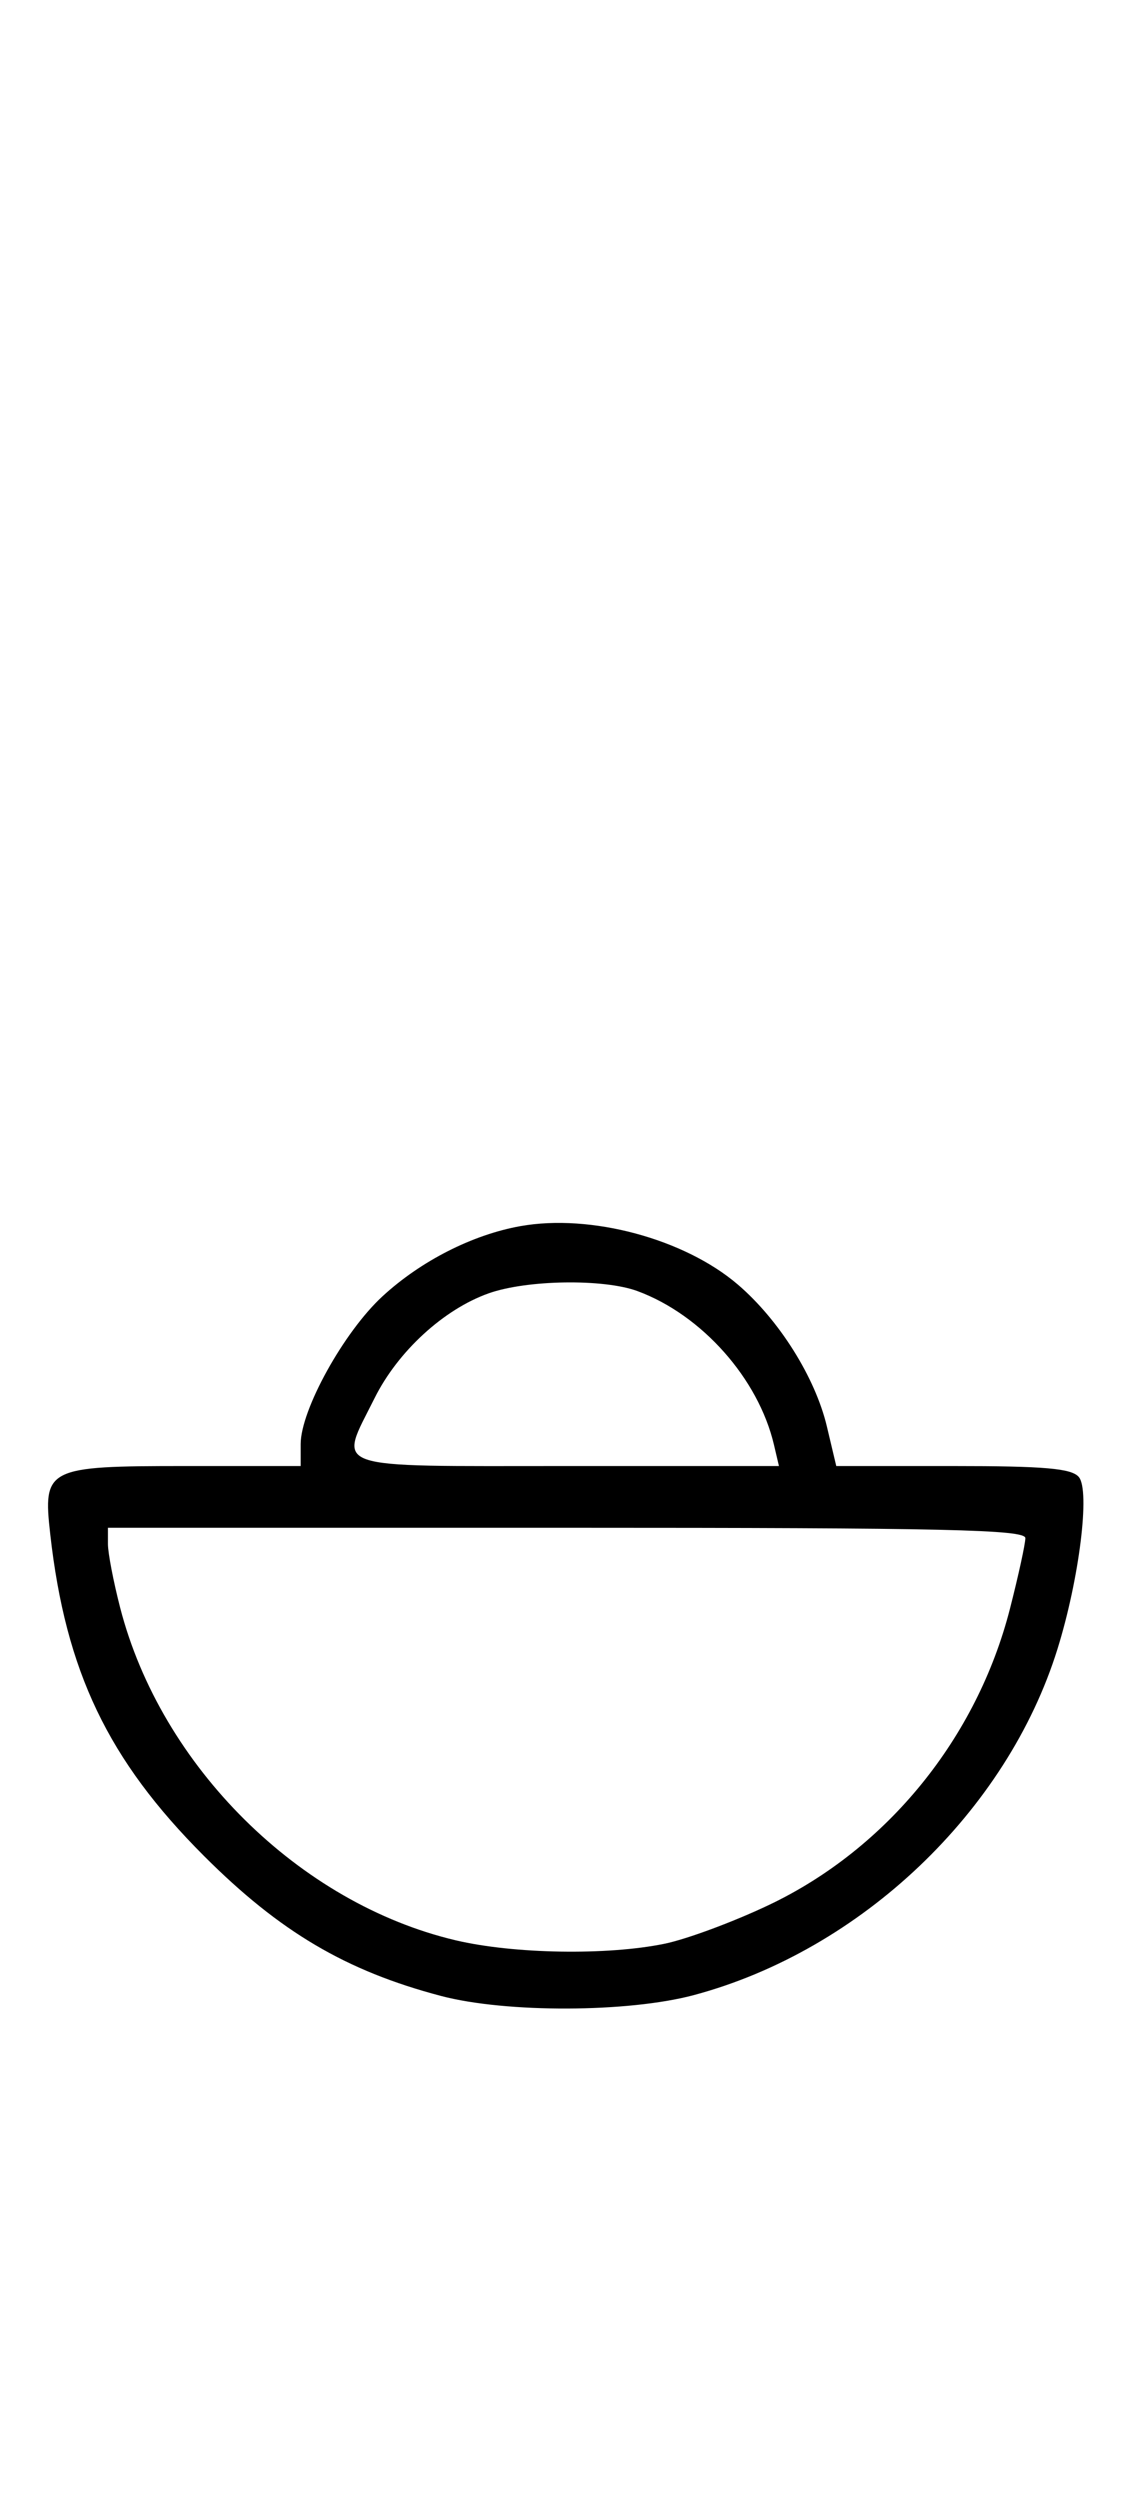 <svg xmlns="http://www.w3.org/2000/svg" width="148" height="324" viewBox="0 0 148 324" version="1.1">
	<path d="M 67.500 158.908 C 61.277 160.019, 54.576 163.428, 49.601 168.014 C 44.589 172.634, 39 182.727, 39 187.160 L 39 190 24.071 190 C 6.035 190, 5.549 190.246, 6.522 198.877 C 8.523 216.624, 14.012 228.091, 26.461 240.535 C 36.299 250.368, 44.878 255.430, 57.209 258.677 C 65.643 260.897, 81.484 260.844, 90 258.566 C 111.670 252.770, 130.620 234.747, 137.169 213.705 C 139.995 204.625, 141.416 193.206, 139.941 191.429 C 139.009 190.306, 135.516 190, 123.614 190 L 108.473 190 107.253 184.863 C 105.747 178.522, 101.065 171.067, 95.709 166.483 C 88.770 160.544, 76.616 157.280, 67.500 158.908 M 63.385 167.617 C 57.552 169.686, 51.605 175.144, 48.588 181.199 C 43.895 190.618, 42.144 190, 73.519 190 L 101.038 190 100.392 187.250 C 98.374 178.665, 91.032 170.404, 82.684 167.326 C 78.298 165.709, 68.343 165.859, 63.385 167.617 M 14 200.106 C 14 201.264, 14.713 204.976, 15.585 208.356 C 20.889 228.914, 38.828 246.683, 59.103 251.463 C 66.646 253.241, 78.760 253.441, 86.201 251.910 C 89.115 251.310, 95.244 249.032, 99.820 246.847 C 115.079 239.562, 126.717 225.246, 131.003 208.489 C 132.101 204.194, 133 200.077, 133 199.340 C 133 198.235, 122.566 198, 73.500 198 L 14 198 14 200.106 " stroke="none" fill="black" fill-rule="evenodd"/>
</svg>